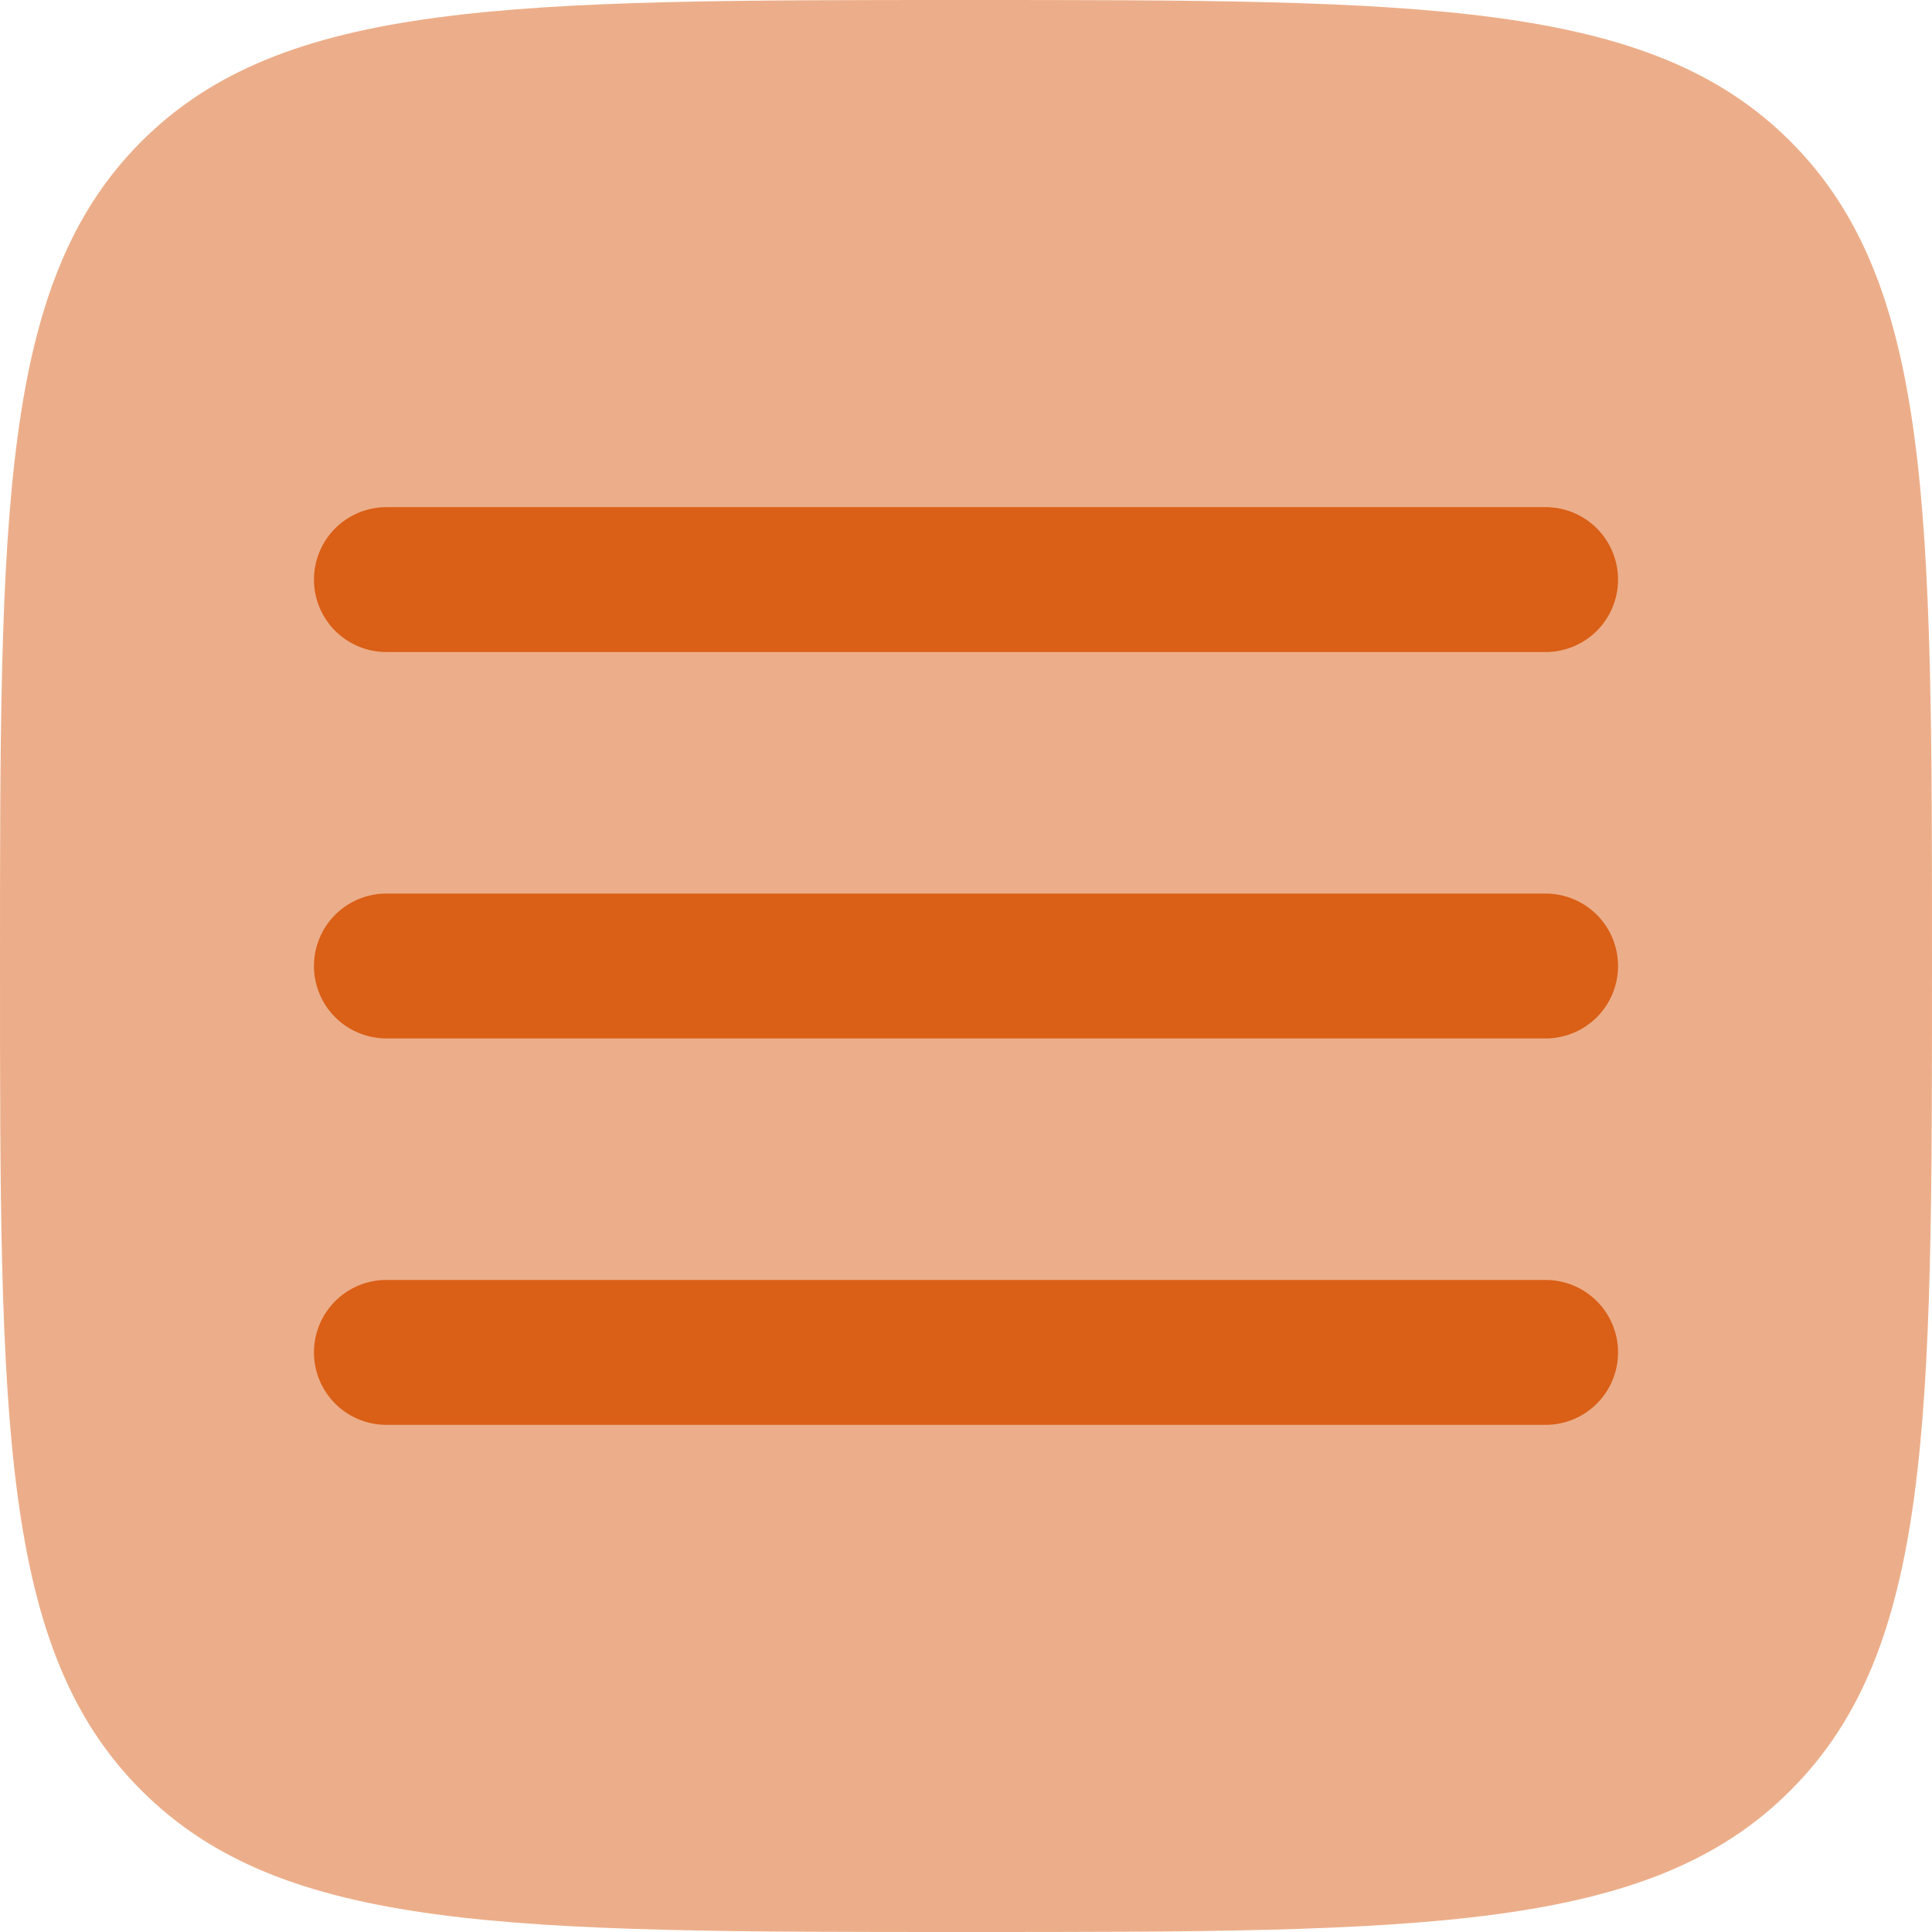 <svg width="50" height="50" viewBox="0 0 50 50" fill="none" xmlns="http://www.w3.org/2000/svg">
<path opacity="0.5" d="M25 50C13.215 50 7.322 50 3.66 46.337C0 42.68 0 36.785 0 25C0 13.215 0 7.322 3.66 3.66C7.325 0 13.215 0 25 0C36.785 0 42.678 0 46.337 3.66C50 7.325 50 13.215 50 25C50 36.785 50 42.678 46.337 46.337C42.68 50 36.785 50 25 50Z" fill="#DA5F17"/>
<path d="M41.875 15C41.875 15.497 41.678 15.974 41.326 16.326C40.974 16.677 40.497 16.875 40 16.875H10C9.503 16.875 9.026 16.677 8.674 16.326C8.323 15.974 8.125 15.497 8.125 15C8.125 14.503 8.323 14.026 8.674 13.674C9.026 13.322 9.503 13.125 10 13.125H40C40.497 13.125 40.974 13.322 41.326 13.674C41.678 14.026 41.875 14.503 41.875 15ZM41.875 25C41.875 25.497 41.678 25.974 41.326 26.326C40.974 26.677 40.497 26.875 40 26.875H10C9.503 26.875 9.026 26.677 8.674 26.326C8.323 25.974 8.125 25.497 8.125 25C8.125 24.503 8.323 24.026 8.674 23.674C9.026 23.323 9.503 23.125 10 23.125H40C40.497 23.125 40.974 23.323 41.326 23.674C41.678 24.026 41.875 24.503 41.875 25ZM41.875 35C41.875 35.497 41.678 35.974 41.326 36.326C40.974 36.678 40.497 36.875 40 36.875H10C9.503 36.875 9.026 36.678 8.674 36.326C8.323 35.974 8.125 35.497 8.125 35C8.125 34.503 8.323 34.026 8.674 33.674C9.026 33.322 9.503 33.125 10 33.125H40C40.497 33.125 40.974 33.322 41.326 33.674C41.678 34.026 41.875 34.503 41.875 35Z" fill="#DA5F17"/>
</svg>
